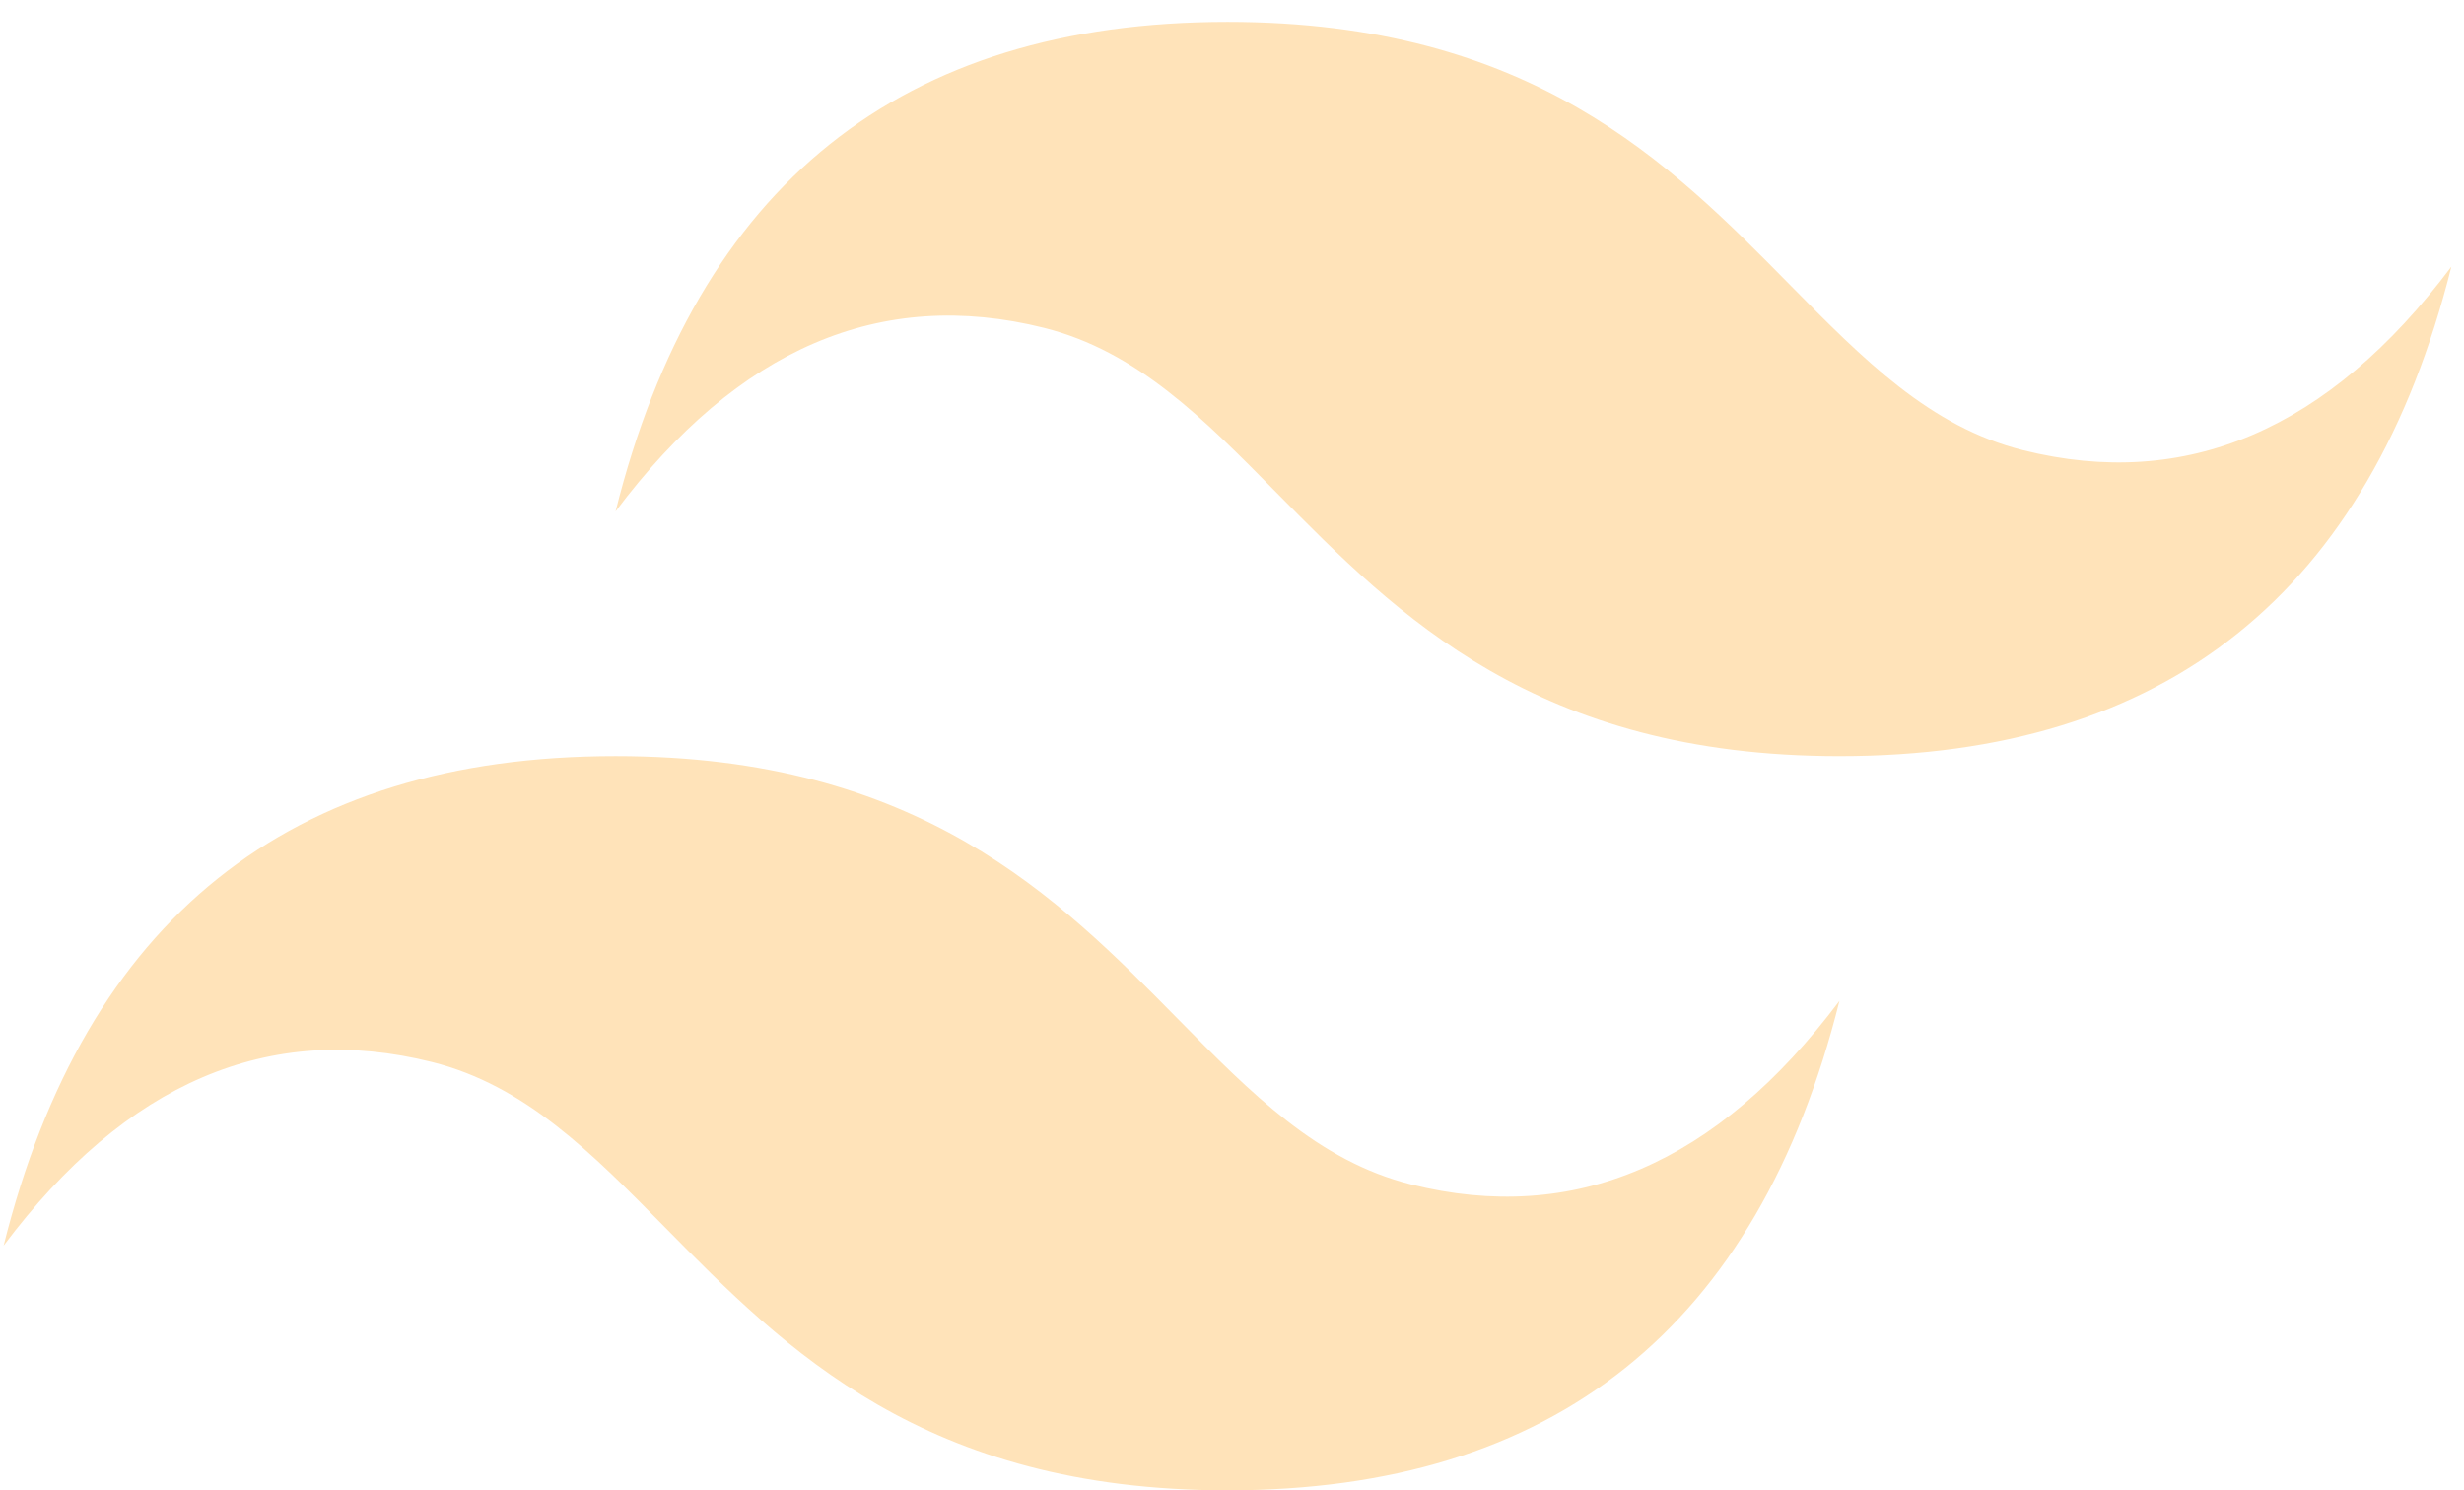 <svg width="81" height="49" viewBox="0 0 81 49" fill="none" xmlns="http://www.w3.org/2000/svg">
<path d="M40.352 0.72C29.623 0.72 22.918 6.085 20.236 16.814C24.259 11.449 28.953 9.437 34.317 10.778C37.378 11.544 39.566 13.764 41.987 16.222C45.932 20.226 50.497 24.86 60.469 24.86C71.198 24.86 77.903 19.496 80.585 8.767C76.562 14.131 71.868 16.143 66.504 14.802C63.443 14.037 61.255 11.816 58.834 9.358C54.889 5.354 50.324 0.72 40.352 0.72ZM20.236 24.86C9.507 24.86 2.801 30.224 0.119 40.953C4.142 35.589 8.836 33.577 14.201 34.918C17.261 35.684 19.449 37.904 21.87 40.362C25.815 44.366 30.381 49 40.352 49C51.081 49 57.787 43.636 60.469 32.907C56.446 38.271 51.752 40.283 46.387 38.942C43.327 38.176 41.139 35.956 38.718 33.498C34.773 29.494 30.207 24.86 20.236 24.86Z" fill="#FFE3B9"/>
</svg>
